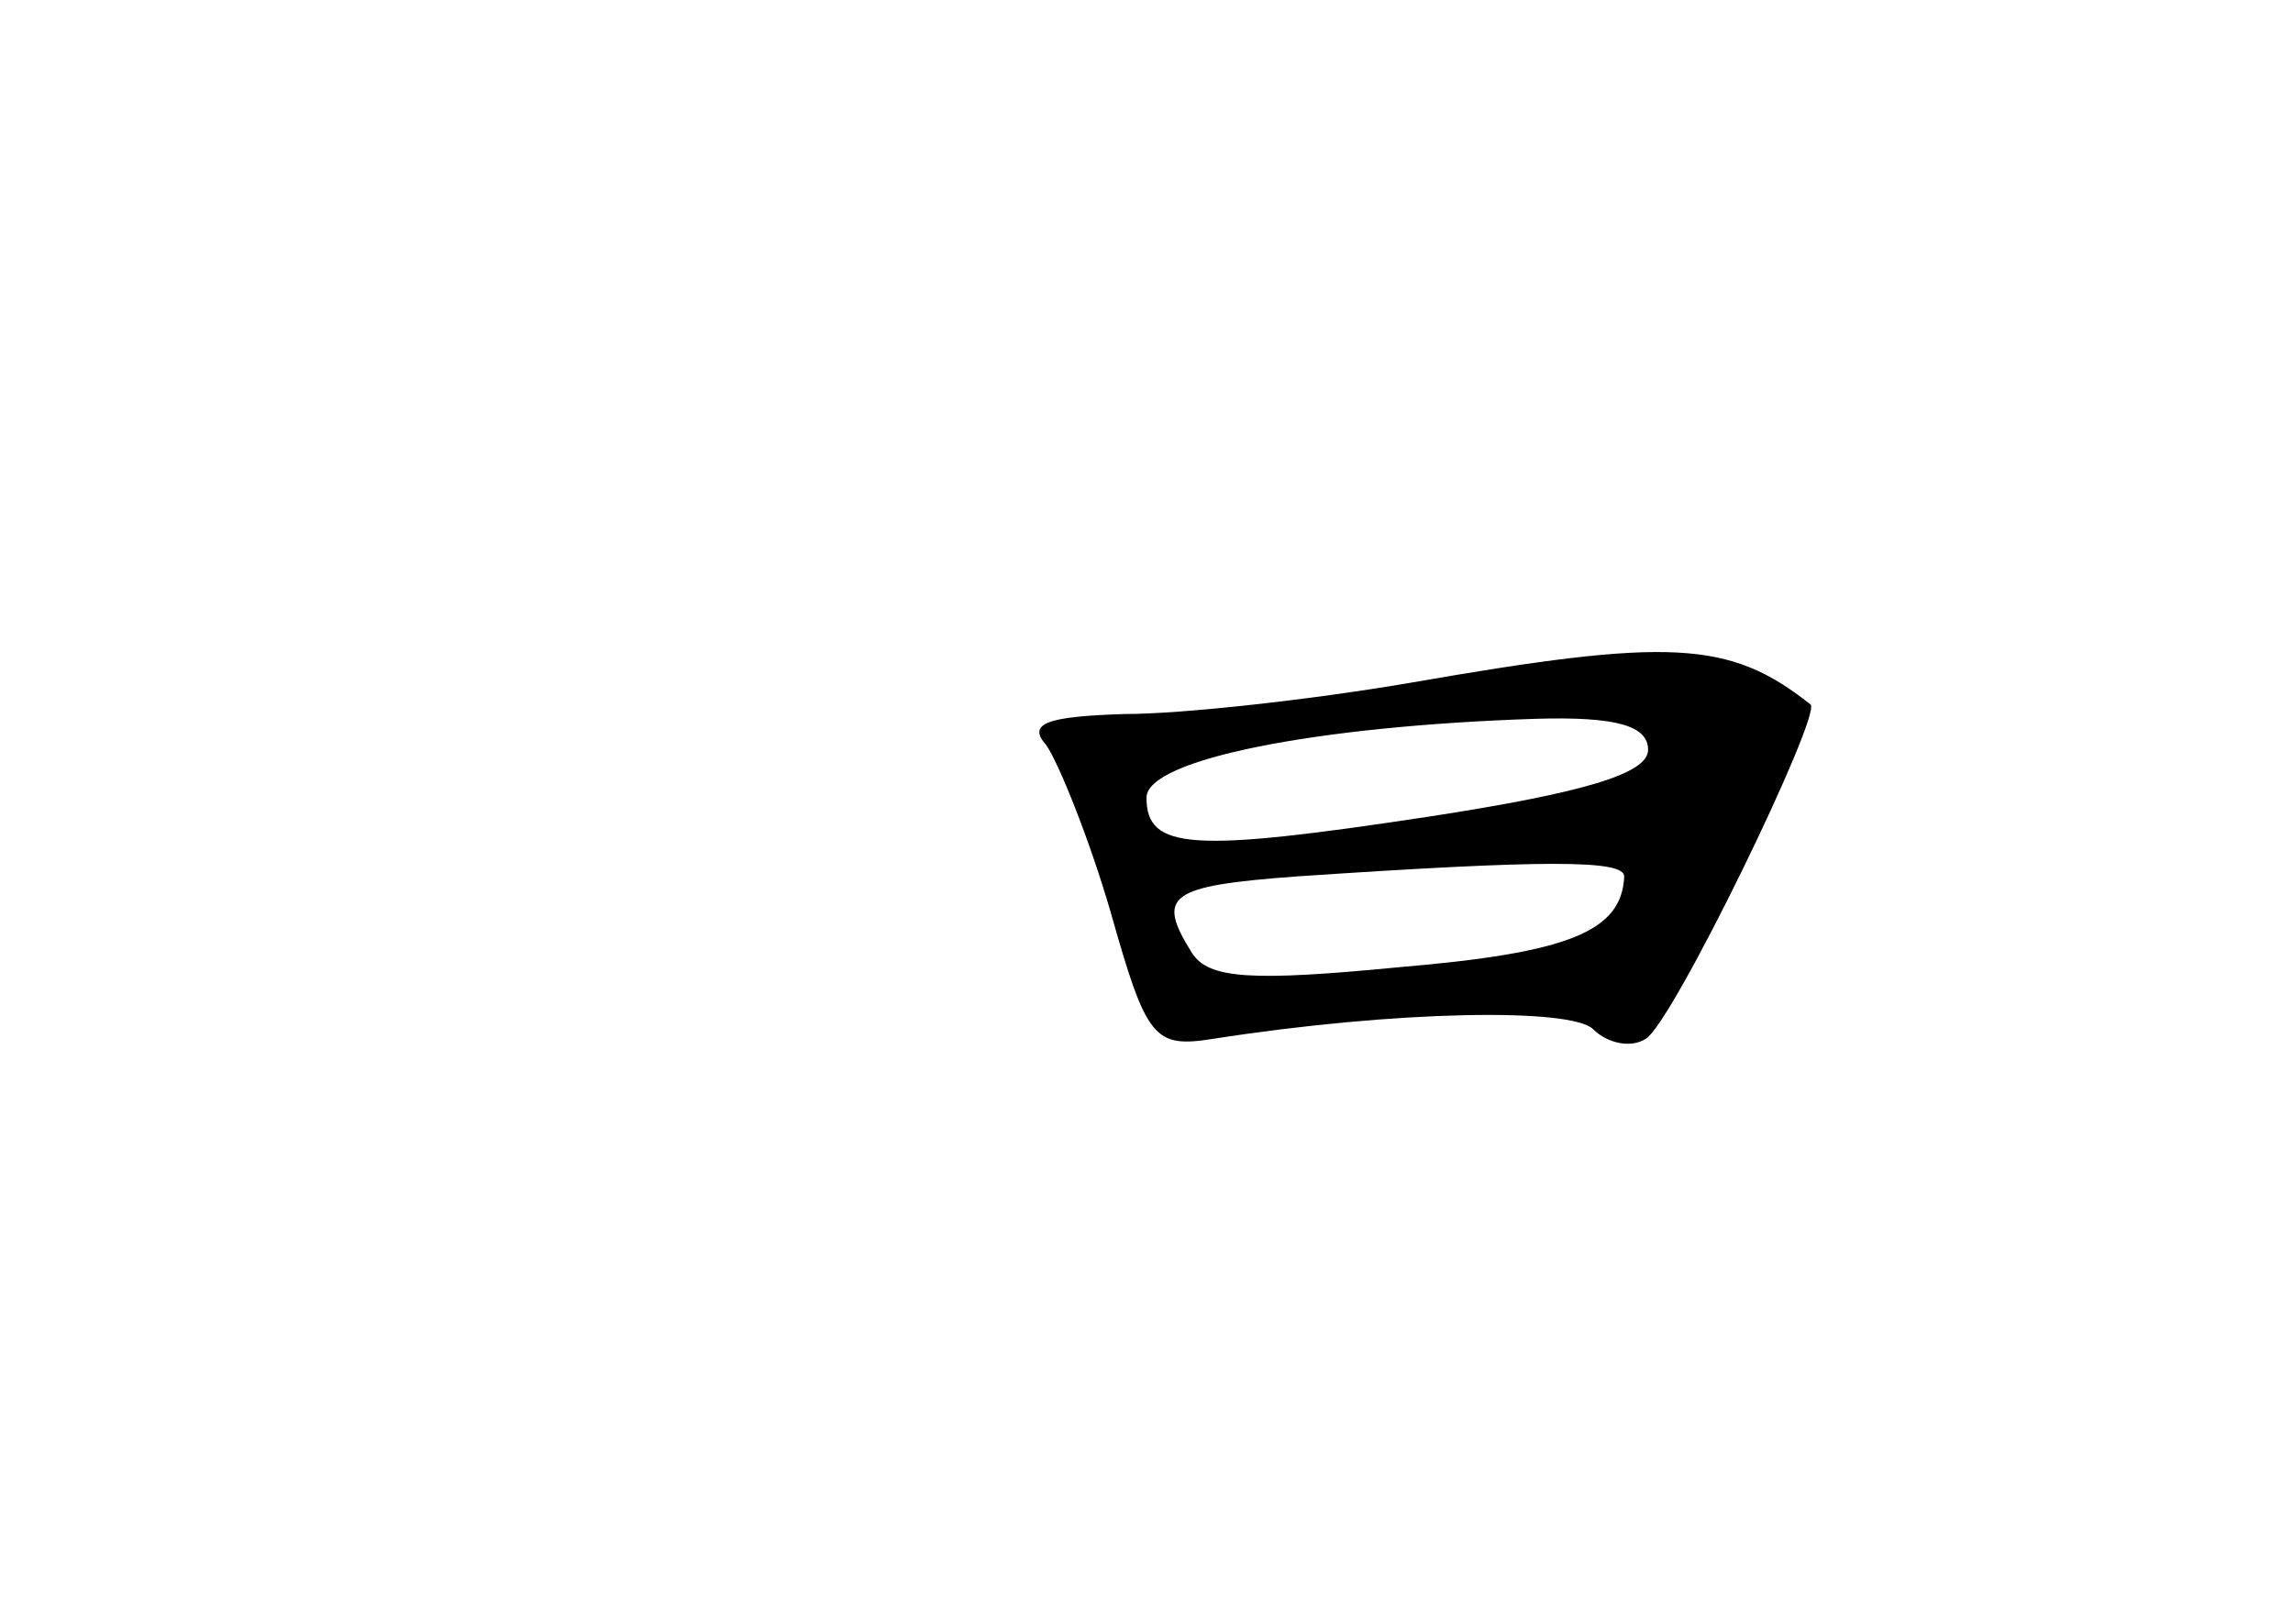 <?xml version="1.0" standalone="no"?>
<!DOCTYPE svg PUBLIC "-//W3C//DTD SVG 20010904//EN"
 "http://www.w3.org/TR/2001/REC-SVG-20010904/DTD/svg10.dtd">
<svg version="1.0" xmlns="http://www.w3.org/2000/svg"
 width="96pt" height="68pt" viewBox="0 0 96 68"
 preserveAspectRatio="xMidYMid meet">
<g transform="translate(0,68) scale(0.1,-0.1)"
fill="#000000" stroke="none">
<path d="M590 394 c-41 -7 -95 -13 -119 -13 -33 -1 -41 -4 -33 -13 5 -7 18
-39 27 -70 15 -53 18 -57 43 -53 77 12 150 13 159 4 6 -6 16 -8 22 -4 11 6 74
136 69 140 -34 27 -59 28 -168 9z m100 -28 c0 -10 -27 -18 -92 -28 -99 -15
-118 -14 -118 8 0 16 71 30 163 33 34 1 47 -3 47 -13z m-10 -53 c-1 -23 -23
-32 -94 -38 -62 -6 -80 -5 -87 6 -15 24 -10 28 44 32 104 7 137 7 137 0z"/>
</g>
</svg>
